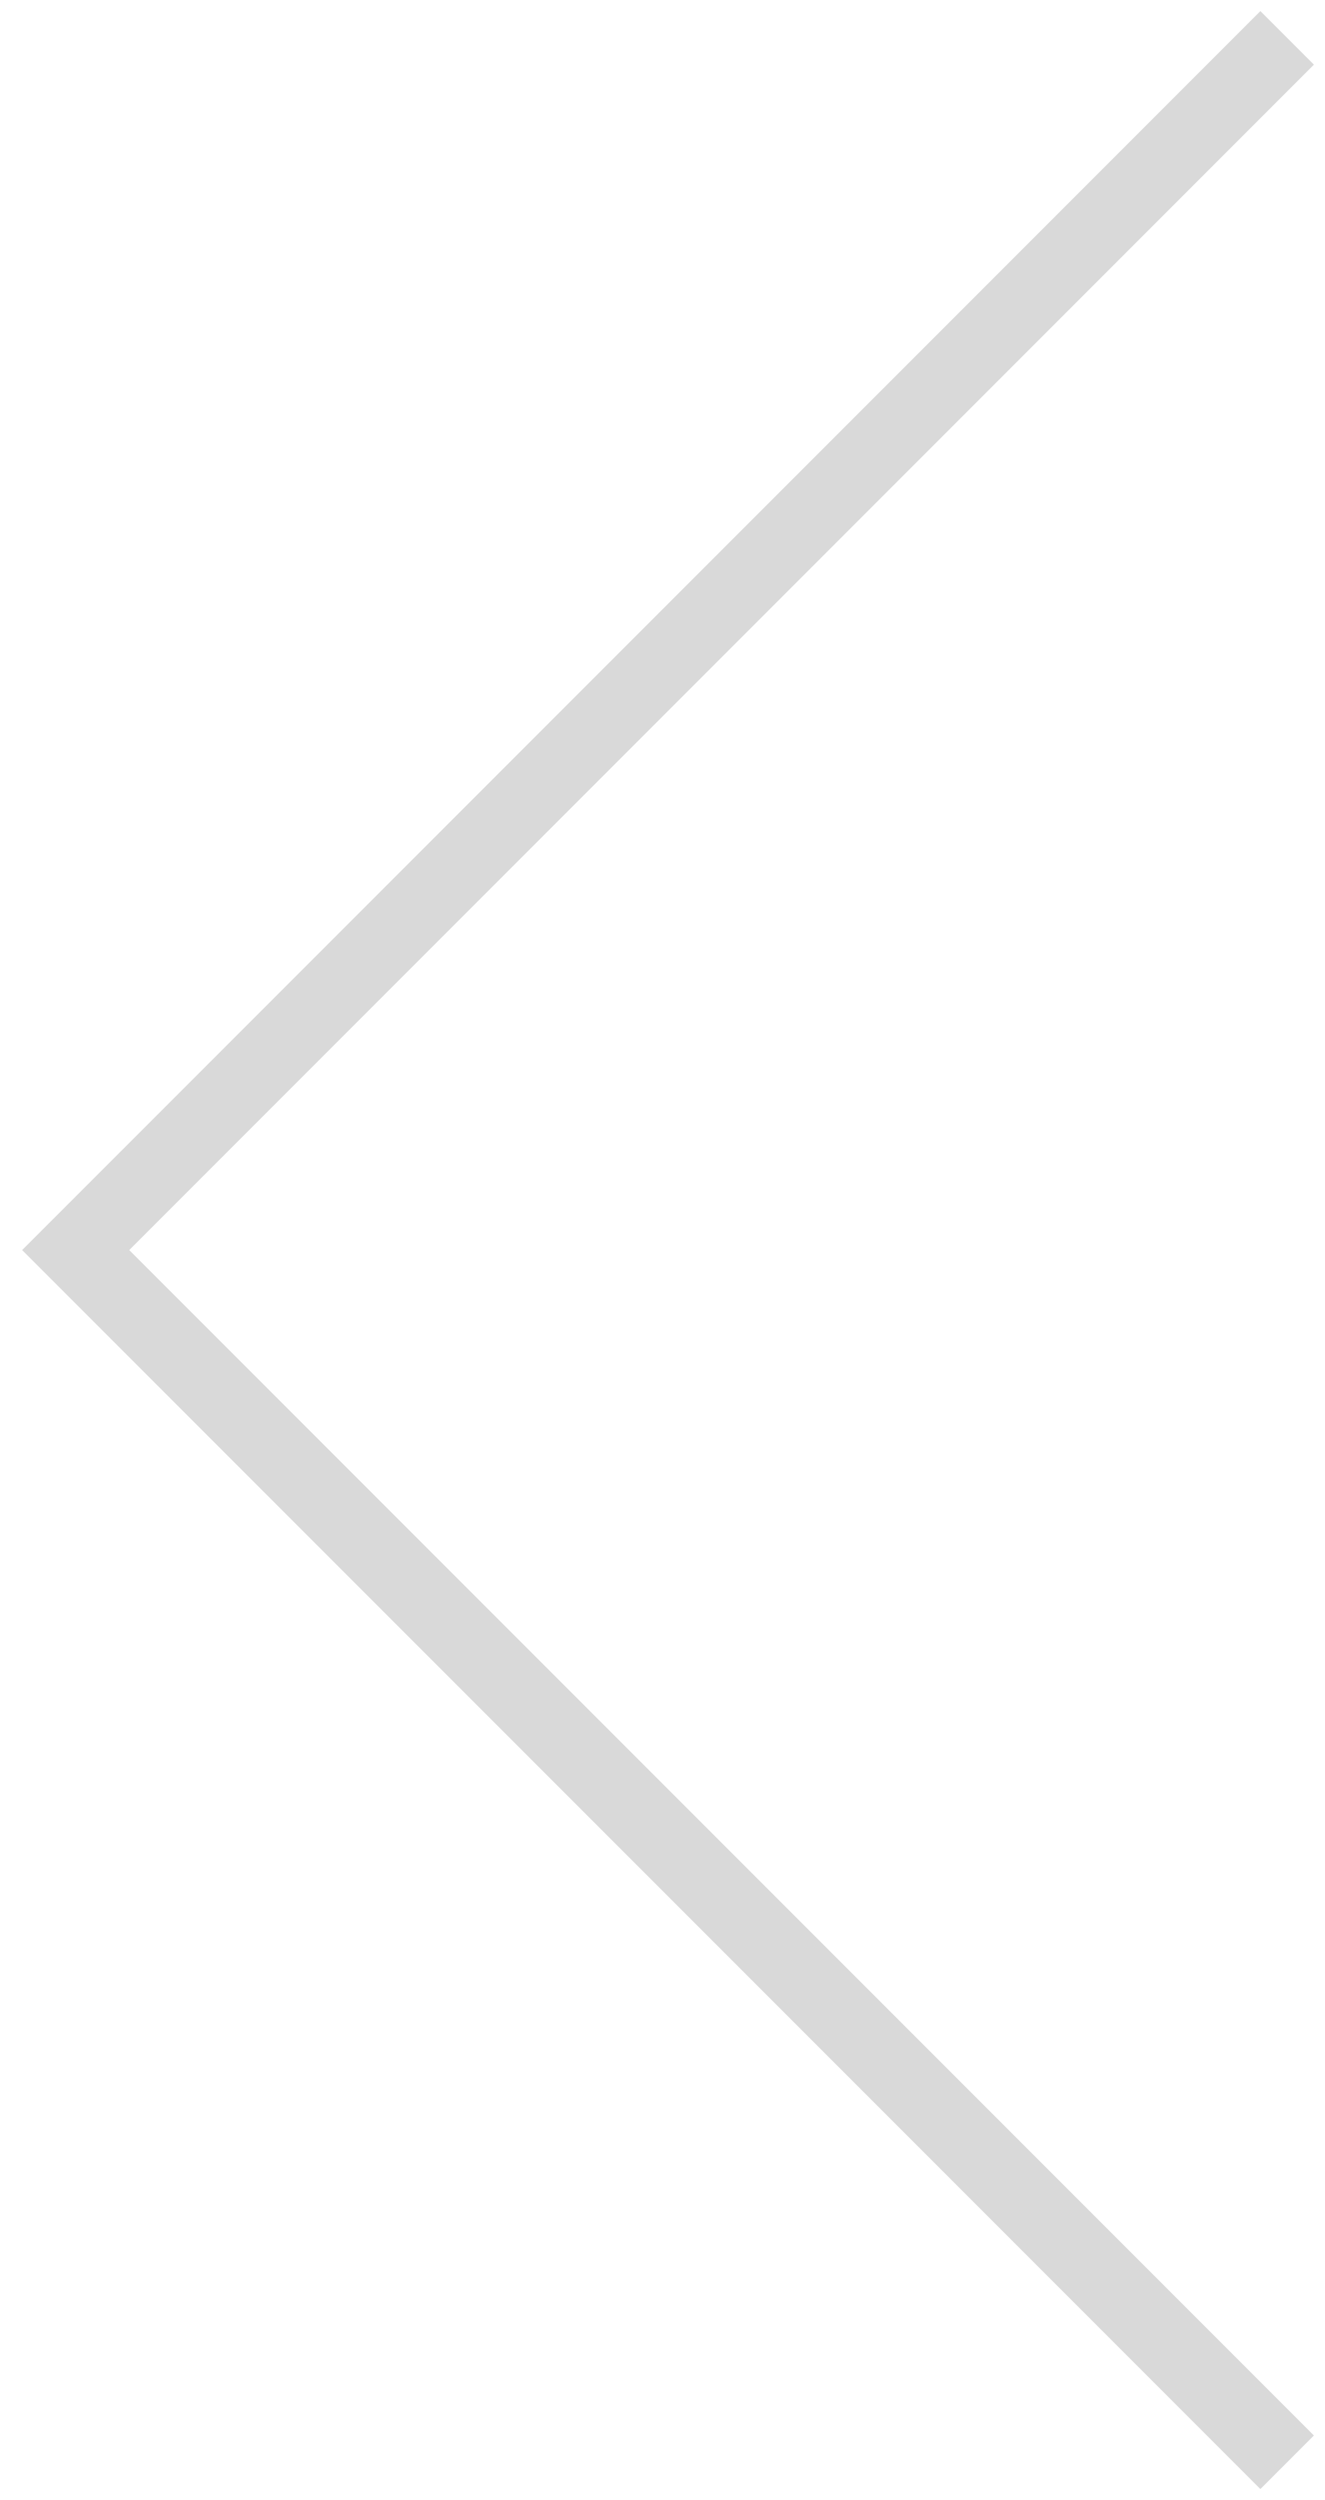 <svg width="35" height="66" viewBox="0 0 35 66" fill="none" xmlns="http://www.w3.org/2000/svg">
<path fill-rule="evenodd" clip-rule="evenodd" d="M3.414 33L34.707 1.707L33.293 0.293L0.585 33L33.293 65.707L34.707 64.293L3.414 33Z" fill="black" fill-opacity="0.15"/>
</svg>
